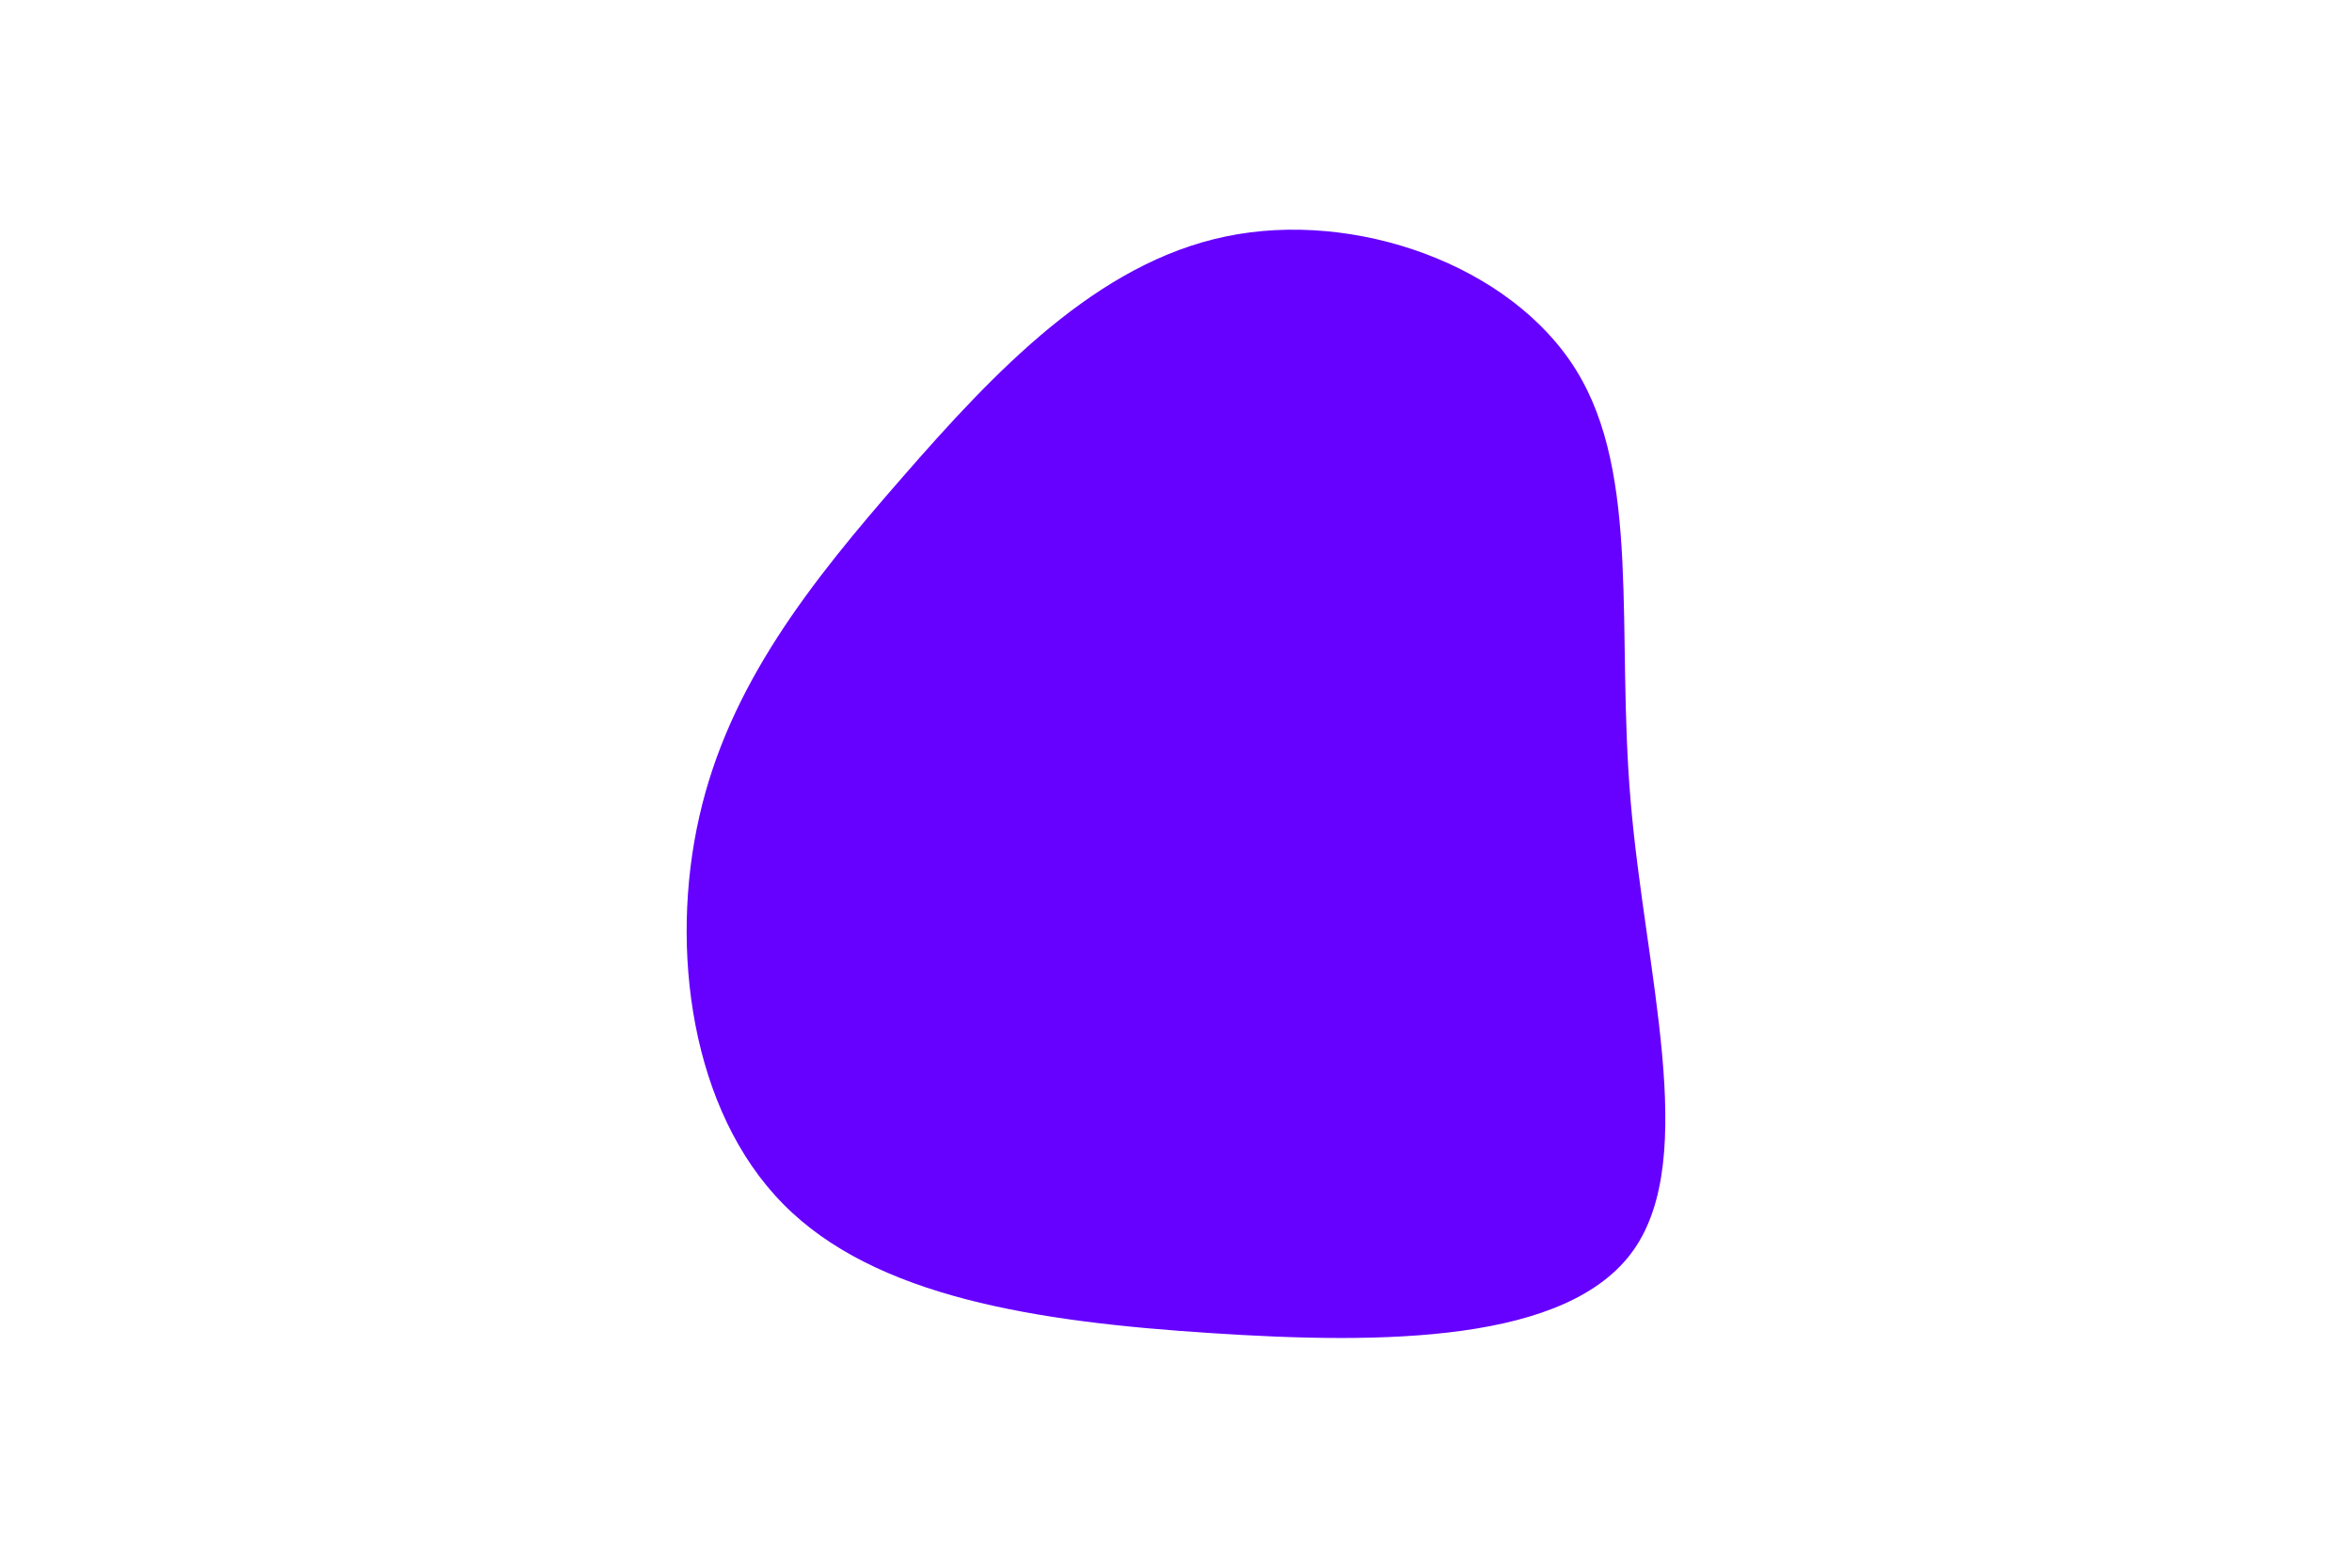 <svg id="visual" viewBox="0 0 900 600" width="900" height="600" xmlns="http://www.w3.org/2000/svg" xmlns:xlink="http://www.w3.org/1999/xlink" version="1.1"><g transform="translate(458.778 301.199)"><path d="M144.3 -159.6C169.3 -119.3 159.6 -59.6 165.2 5.5C170.7 70.7 191.4 141.4 166.4 177.1C141.4 212.8 70.7 213.4 4.4 209C-62 204.7 -124 195.3 -159.1 159.6C-194.3 124 -202.7 62 -191.2 11.4C-179.8 -39.1 -148.6 -78.3 -113.4 -118.6C-78.3 -158.9 -39.1 -200.5 10.3 -210.7C59.6 -221 119.3 -199.9 144.3 -159.6" fill="#6600FF"></path></g></svg>